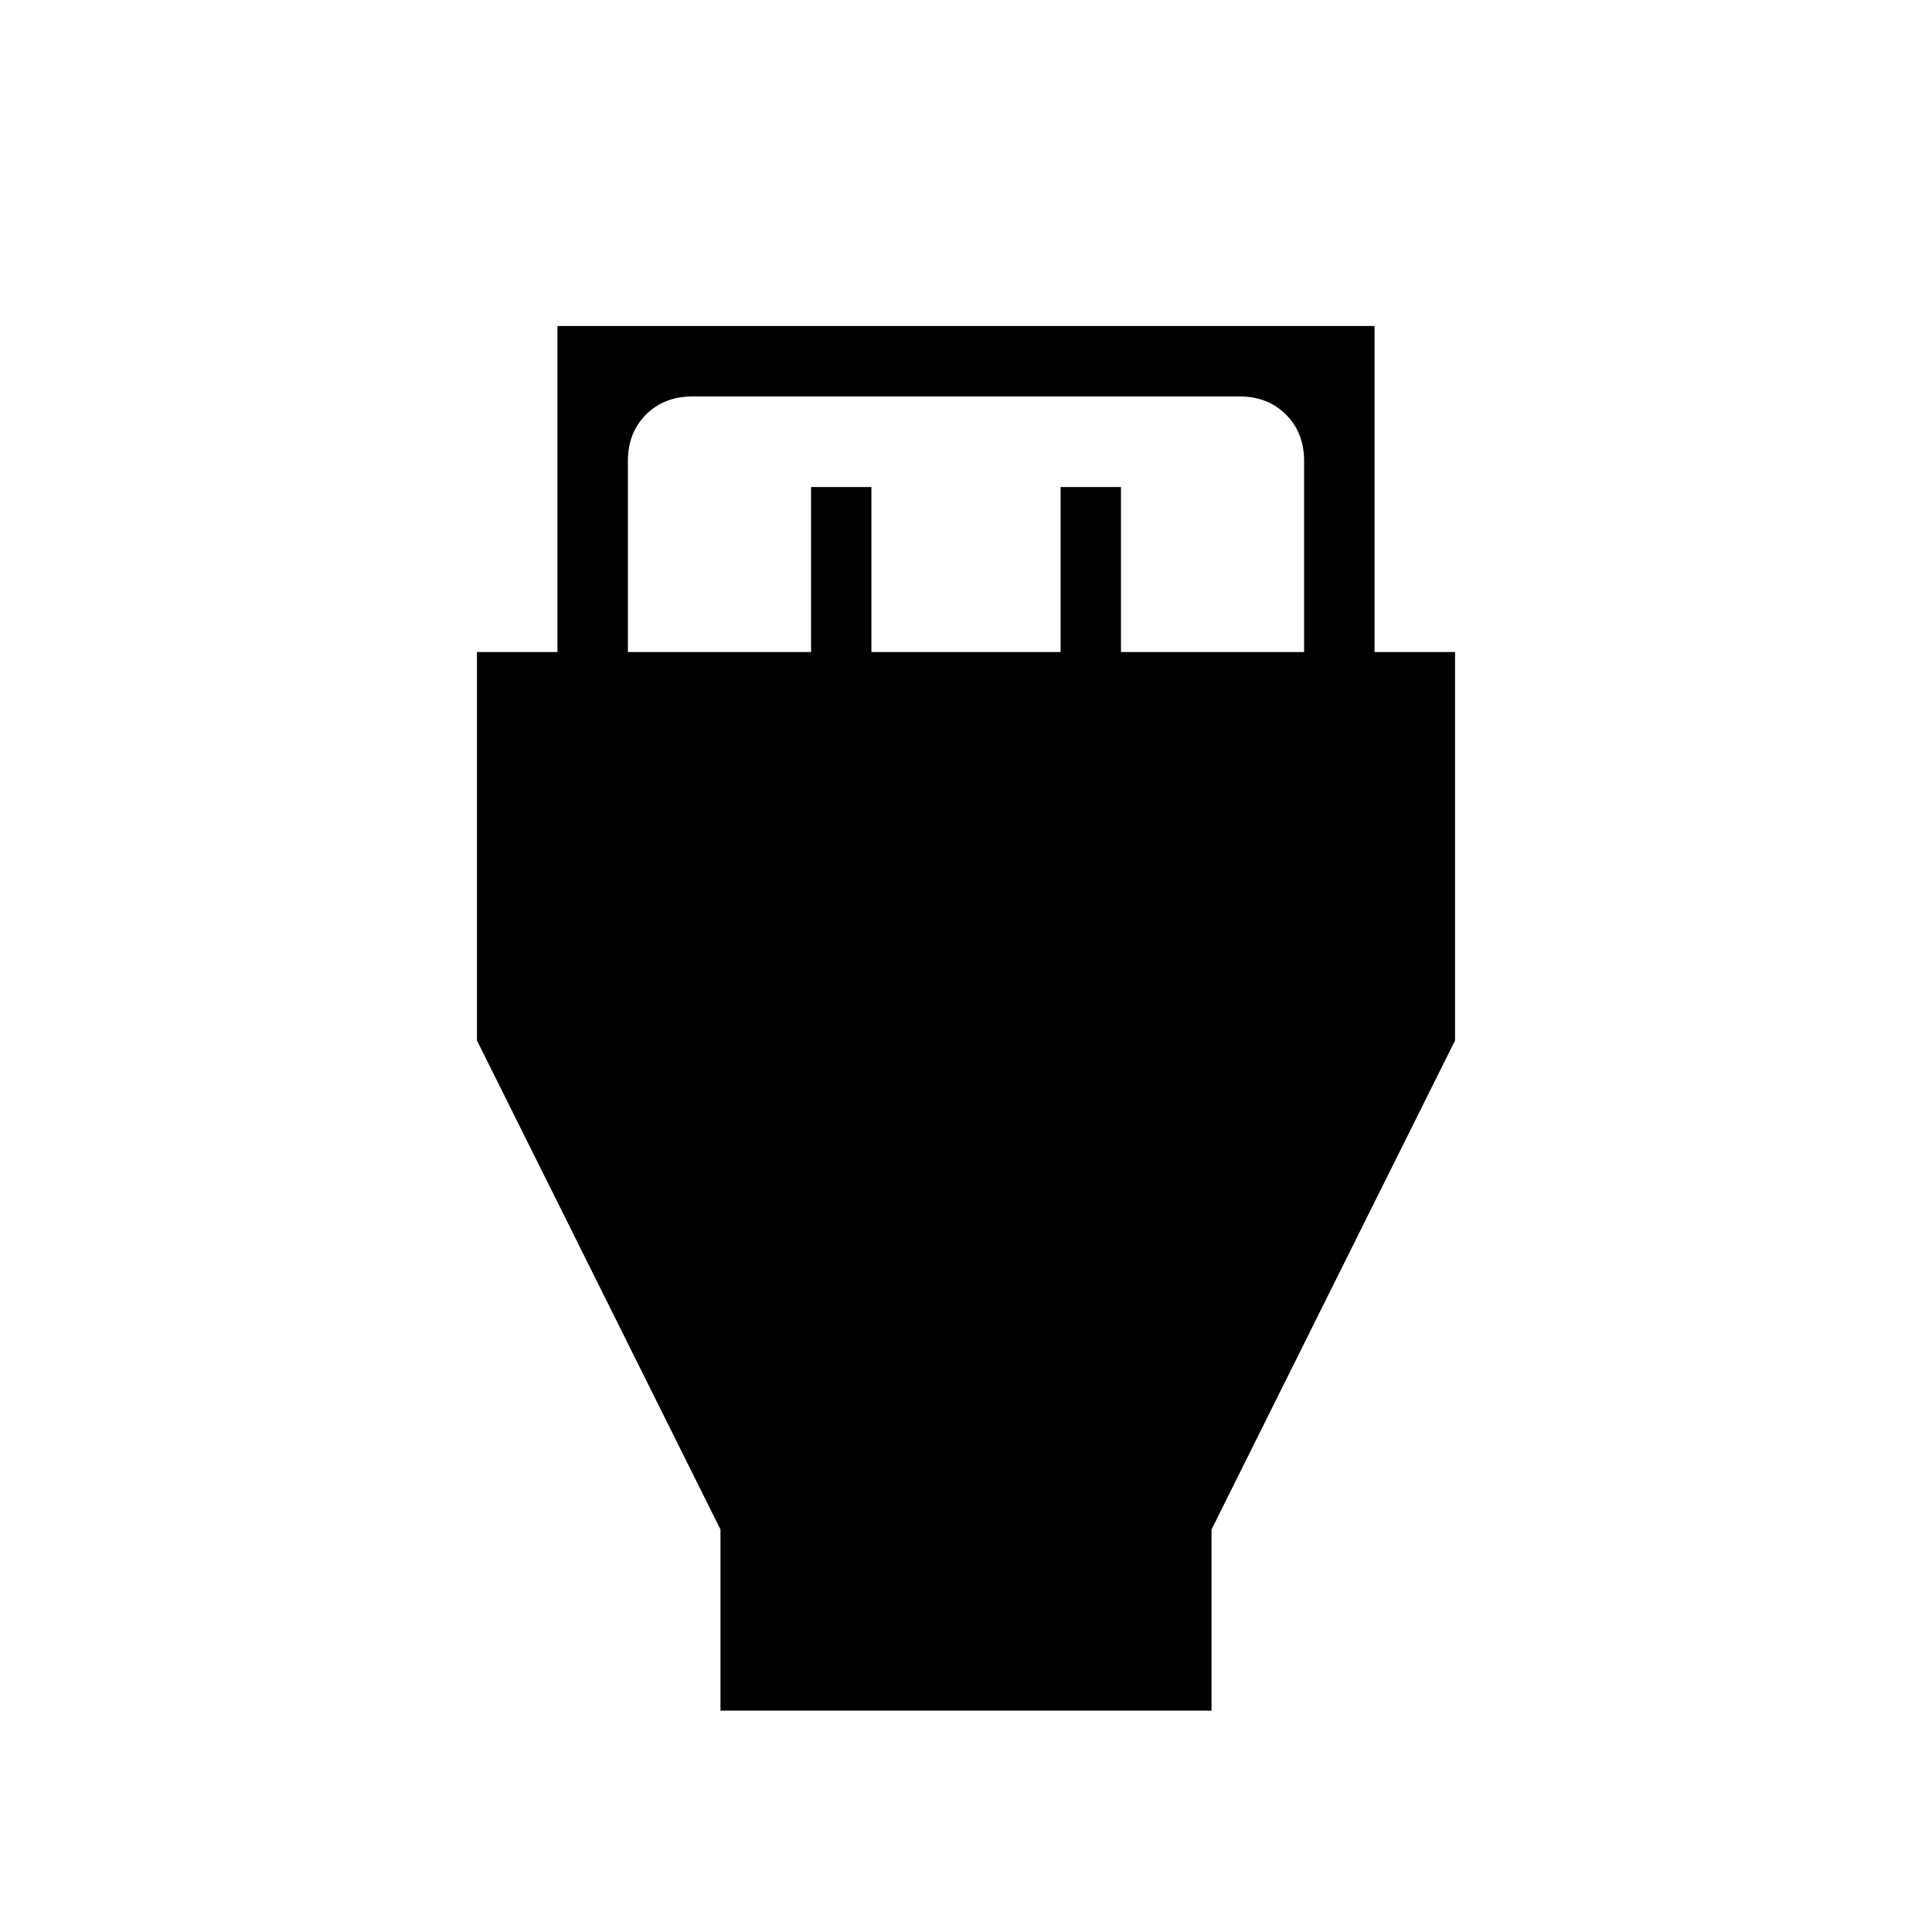 <svg xmlns="http://www.w3.org/2000/svg" height="48" width="48"><path d="M17.9 42.5V38l-6.05-12.15V16.2h2V8.1h20.3v8.1h2v9.65L30.1 38v4.5Zm-2.3-26.3h4.55v-4.1h1.5v4.1h4.7v-4.1h1.5v4.1h4.55v-4.75q0-.7-.45-1.15-.45-.45-1.15-.45H17.2q-.7 0-1.15.45-.45.45-.45 1.15Z"/></svg>
